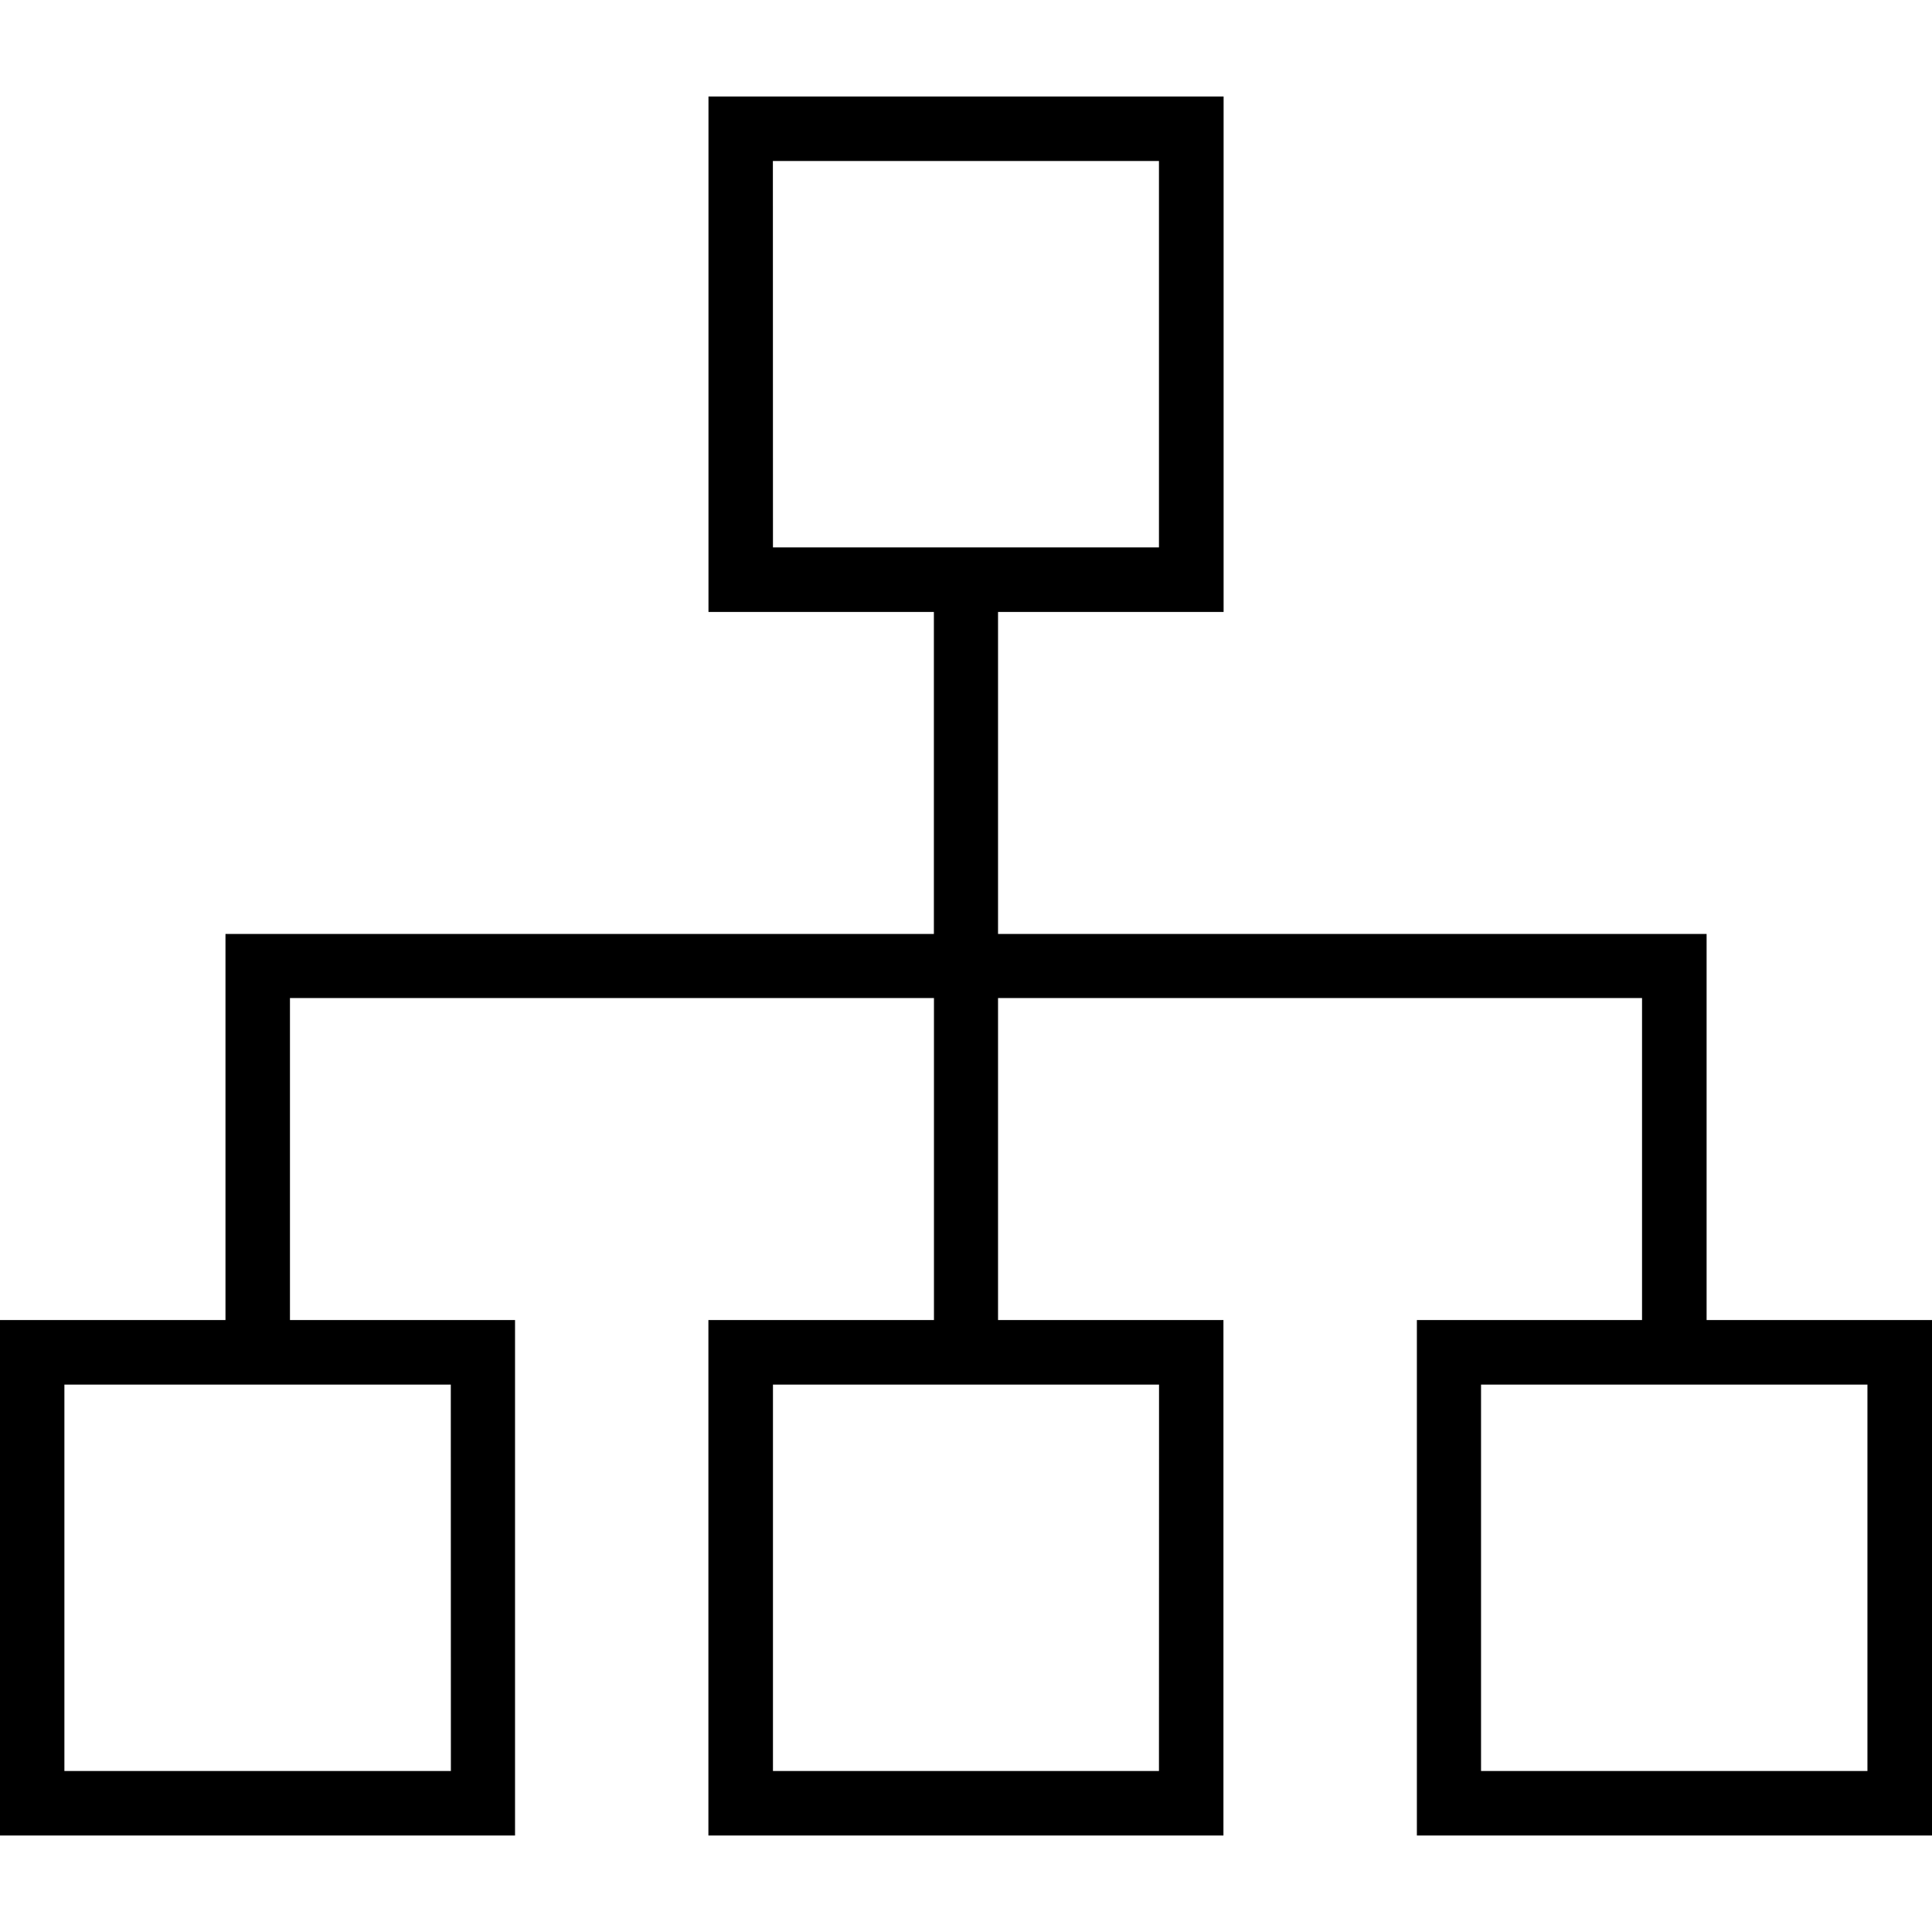 <svg xmlns="http://www.w3.org/2000/svg" width="32" height="32" viewBox="0 0 24 24">
    <path d="M21.2 16.398v-4.796h-8.802v-4H15.2V1.199H8.801v6.403h2.8v4h-8.8v4.796H0v6.403h6.398v-6.403H3.602v-4h8v4H8.8v6.403h6.398v-6.403h-2.8v-4h8v4h-2.797v6.403H24v-6.403zM9.601 2h4.796v4.8H9.602zm-4 20H.8v-4.8h4.8zm8.796 0H9.602v-4.8h4.796zm8.801 0h-4.8v-4.8h4.8zm0 0"/>
</svg>
